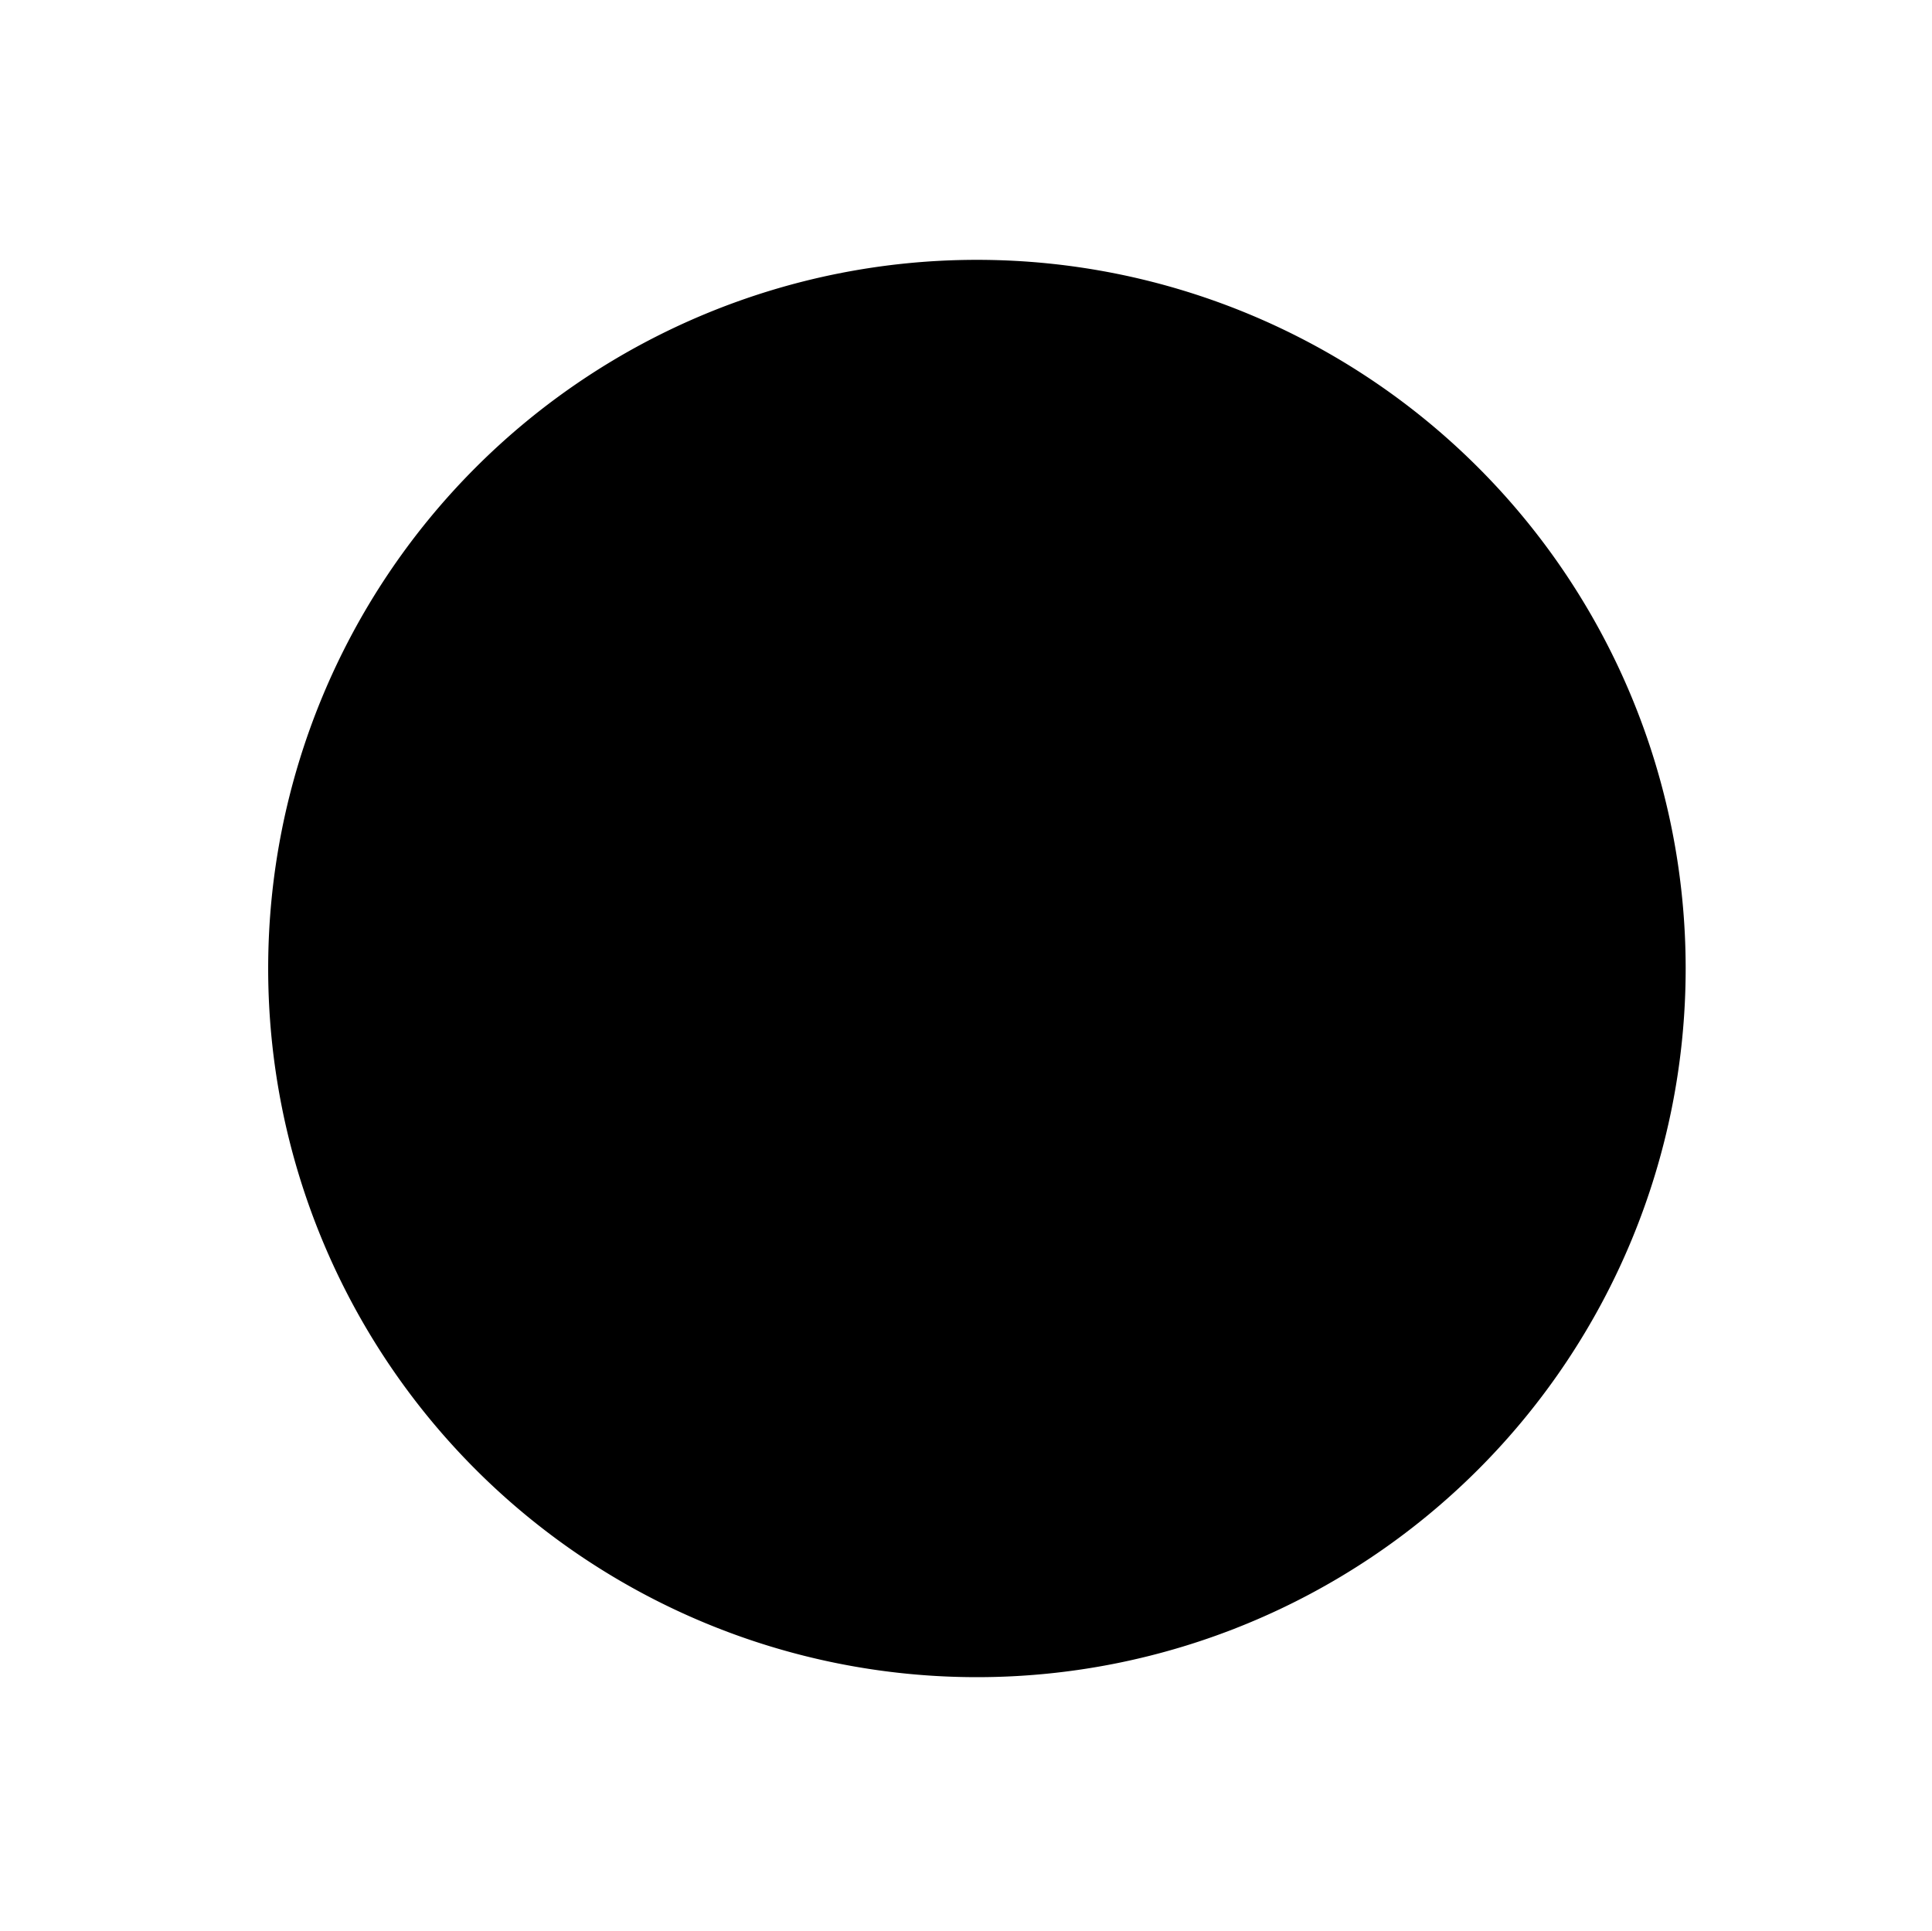 <svg xmlns="http://www.w3.org/2000/svg" viewBox="0 0 151.29 151.24">
  <defs>
    <style>
      #covid-19.cls-1 {
        fill: #d74440;
      }

      #covid-19.cls-2 {
        fill: #aa3030;
      }

      #covid-19.cls-3 {
        fill: none;
        stroke: #000;
        stroke-linecap: round;
        stroke-miterlimit: 10;
        stroke-width: 4px;
      }
    </style>
  </defs>
  <g id="Layer_2" data-name="Layer 2">
    <g id="covid-19">
      <g id="Covid-19-2" data-name="Covid-19">
        <g id="dots">
          <g id="covidBody">
            <circle class="cls-1" cx="76.51" cy="75.85" r="53.5"/>
            <path d="M76.51,24.35A51.5,51.5,0,1,1,25,75.85a51.56,51.56,0,0,1,51.5-51.5m0-4A55.5,55.5,0,1,0,132,75.85a55.5,55.5,0,0,0-55.5-55.5Z"/>
          </g>
          <g id="coivdDots">
            <path class="cls-2" d="M70.15,116.83a3.48,3.48,0,1,1,3.47-3.48A3.48,3.48,0,0,1,70.15,116.83Zm30-13.54a8.6,8.6,0,0,1-6.31-14.42,8.65,8.65,0,0,1,6.32-2.76,8.59,8.59,0,0,1,0,17.18ZM54.4,100.64A10.73,10.73,0,1,1,65.14,89.91,10.74,10.74,0,0,1,54.4,100.64Zm55.87-26.79a2.79,2.79,0,1,1,2.79-2.78A2.79,2.79,0,0,1,110.27,73.85Zm-32.15,0a4.19,4.19,0,1,1,4.19-4.19A4.2,4.2,0,0,1,78.12,73.85ZM42.67,67.06A3.3,3.3,0,1,1,46,63.76,3.3,3.3,0,0,1,42.67,67.06ZM90.1,55.47a8.59,8.59,0,0,1-6.31-14.42,8.65,8.65,0,0,1,6.32-2.76,8.59,8.59,0,0,1,0,17.18ZM63.63,48.26A2.37,2.37,0,1,1,66,45.89,2.37,2.37,0,0,1,63.63,48.26Z"/>
            <path d="M90.11,40.29h0a6.59,6.59,0,1,1-4.85,2.12,6.54,6.54,0,0,1,4.85-2.12M63.63,45.53a.37.37,0,0,1,0,.73.37.37,0,1,1,0-.73m-21,16.94a1.3,1.3,0,1,1-1.3,1.29,1.29,1.29,0,0,1,1.3-1.29m35.45,5a2.19,2.19,0,1,1-2.19,2.19,2.19,2.19,0,0,1,2.19-2.19m32.15,2.81a.79.79,0,1,1-.78.79.79.79,0,0,1,.78-.79M54.4,81.18a8.73,8.73,0,1,1-8.73,8.73,8.74,8.74,0,0,1,8.73-8.73m45.78,6.93a6.59,6.59,0,1,1-4.85,2.12,6.54,6.54,0,0,1,4.85-2.12m-30,23.77a1.48,1.48,0,1,1-1.48,1.47,1.47,1.47,0,0,1,1.48-1.47m20-75.59a10.58,10.58,0,1,0,7.18,2.81,10.57,10.57,0,0,0-7.18-2.81ZM63.63,41.53A4.37,4.37,0,1,0,68,45.89a4.37,4.37,0,0,0-4.36-4.36Zm-21,16.94A5.3,5.3,0,1,0,48,63.76a5.29,5.29,0,0,0-5.29-5.29Zm35.45,5a6.19,6.19,0,1,0,6.19,6.19,6.19,6.19,0,0,0-6.19-6.19Zm32.15,2.81a4.79,4.79,0,1,0,4.79,4.79,4.78,4.78,0,0,0-4.79-4.79ZM54.4,77.18A12.73,12.73,0,1,0,67.14,89.91,12.73,12.73,0,0,0,54.4,77.18Zm45.78,6.93a10.58,10.58,0,1,0,7.18,2.81,10.54,10.54,0,0,0-7.18-2.81Zm-30,23.77a5.48,5.48,0,1,0,5.47,5.47,5.47,5.47,0,0,0-5.47-5.47Z"/>
          </g>
        </g>
        <path id="covidSpikes" class="cls-3" d="M75.62,21.76V2.94m0,145.35V129.47M22.76,75.62H3.94m145.35,0H130.47m-92.85-38L24.23,24.23m103.4,103.4-13.39-13.39m-76.7-.54L24.23,127M127,24.23,113.7,37.54m-59.3-11L47,9.26M97,125.48l7.45,17.29M27.15,96.91,9.86,104.36m116.22-50,17.29-7.44M25.77,56.14l-17.59-7M144,103.22l-17.6-7M55.78,126.05l-7,17.49m53.76-135L95.62,26m-25-24H80.65M70.59,149.24H80.65M2,80.65V70.59M149.24,80.65V70.59M20,27.12,27.12,20M131.23,124.12l-7.11,7.11m0-111.22,7.11,7.11M20,124.12l7.11,7.11M42.1,9.88l9.25-4M99.88,145.3l9.26-3.94M98.48,5.46l9.32,3.76m-55,136.56L43.43,142M5.29,53.27,9,43.92m133.26,63.4L145.94,98m-4.8-56.27,4,9.23M6.09,100.32l4,9.22"/>
      </g>
    </g>
  </g>
</svg>
